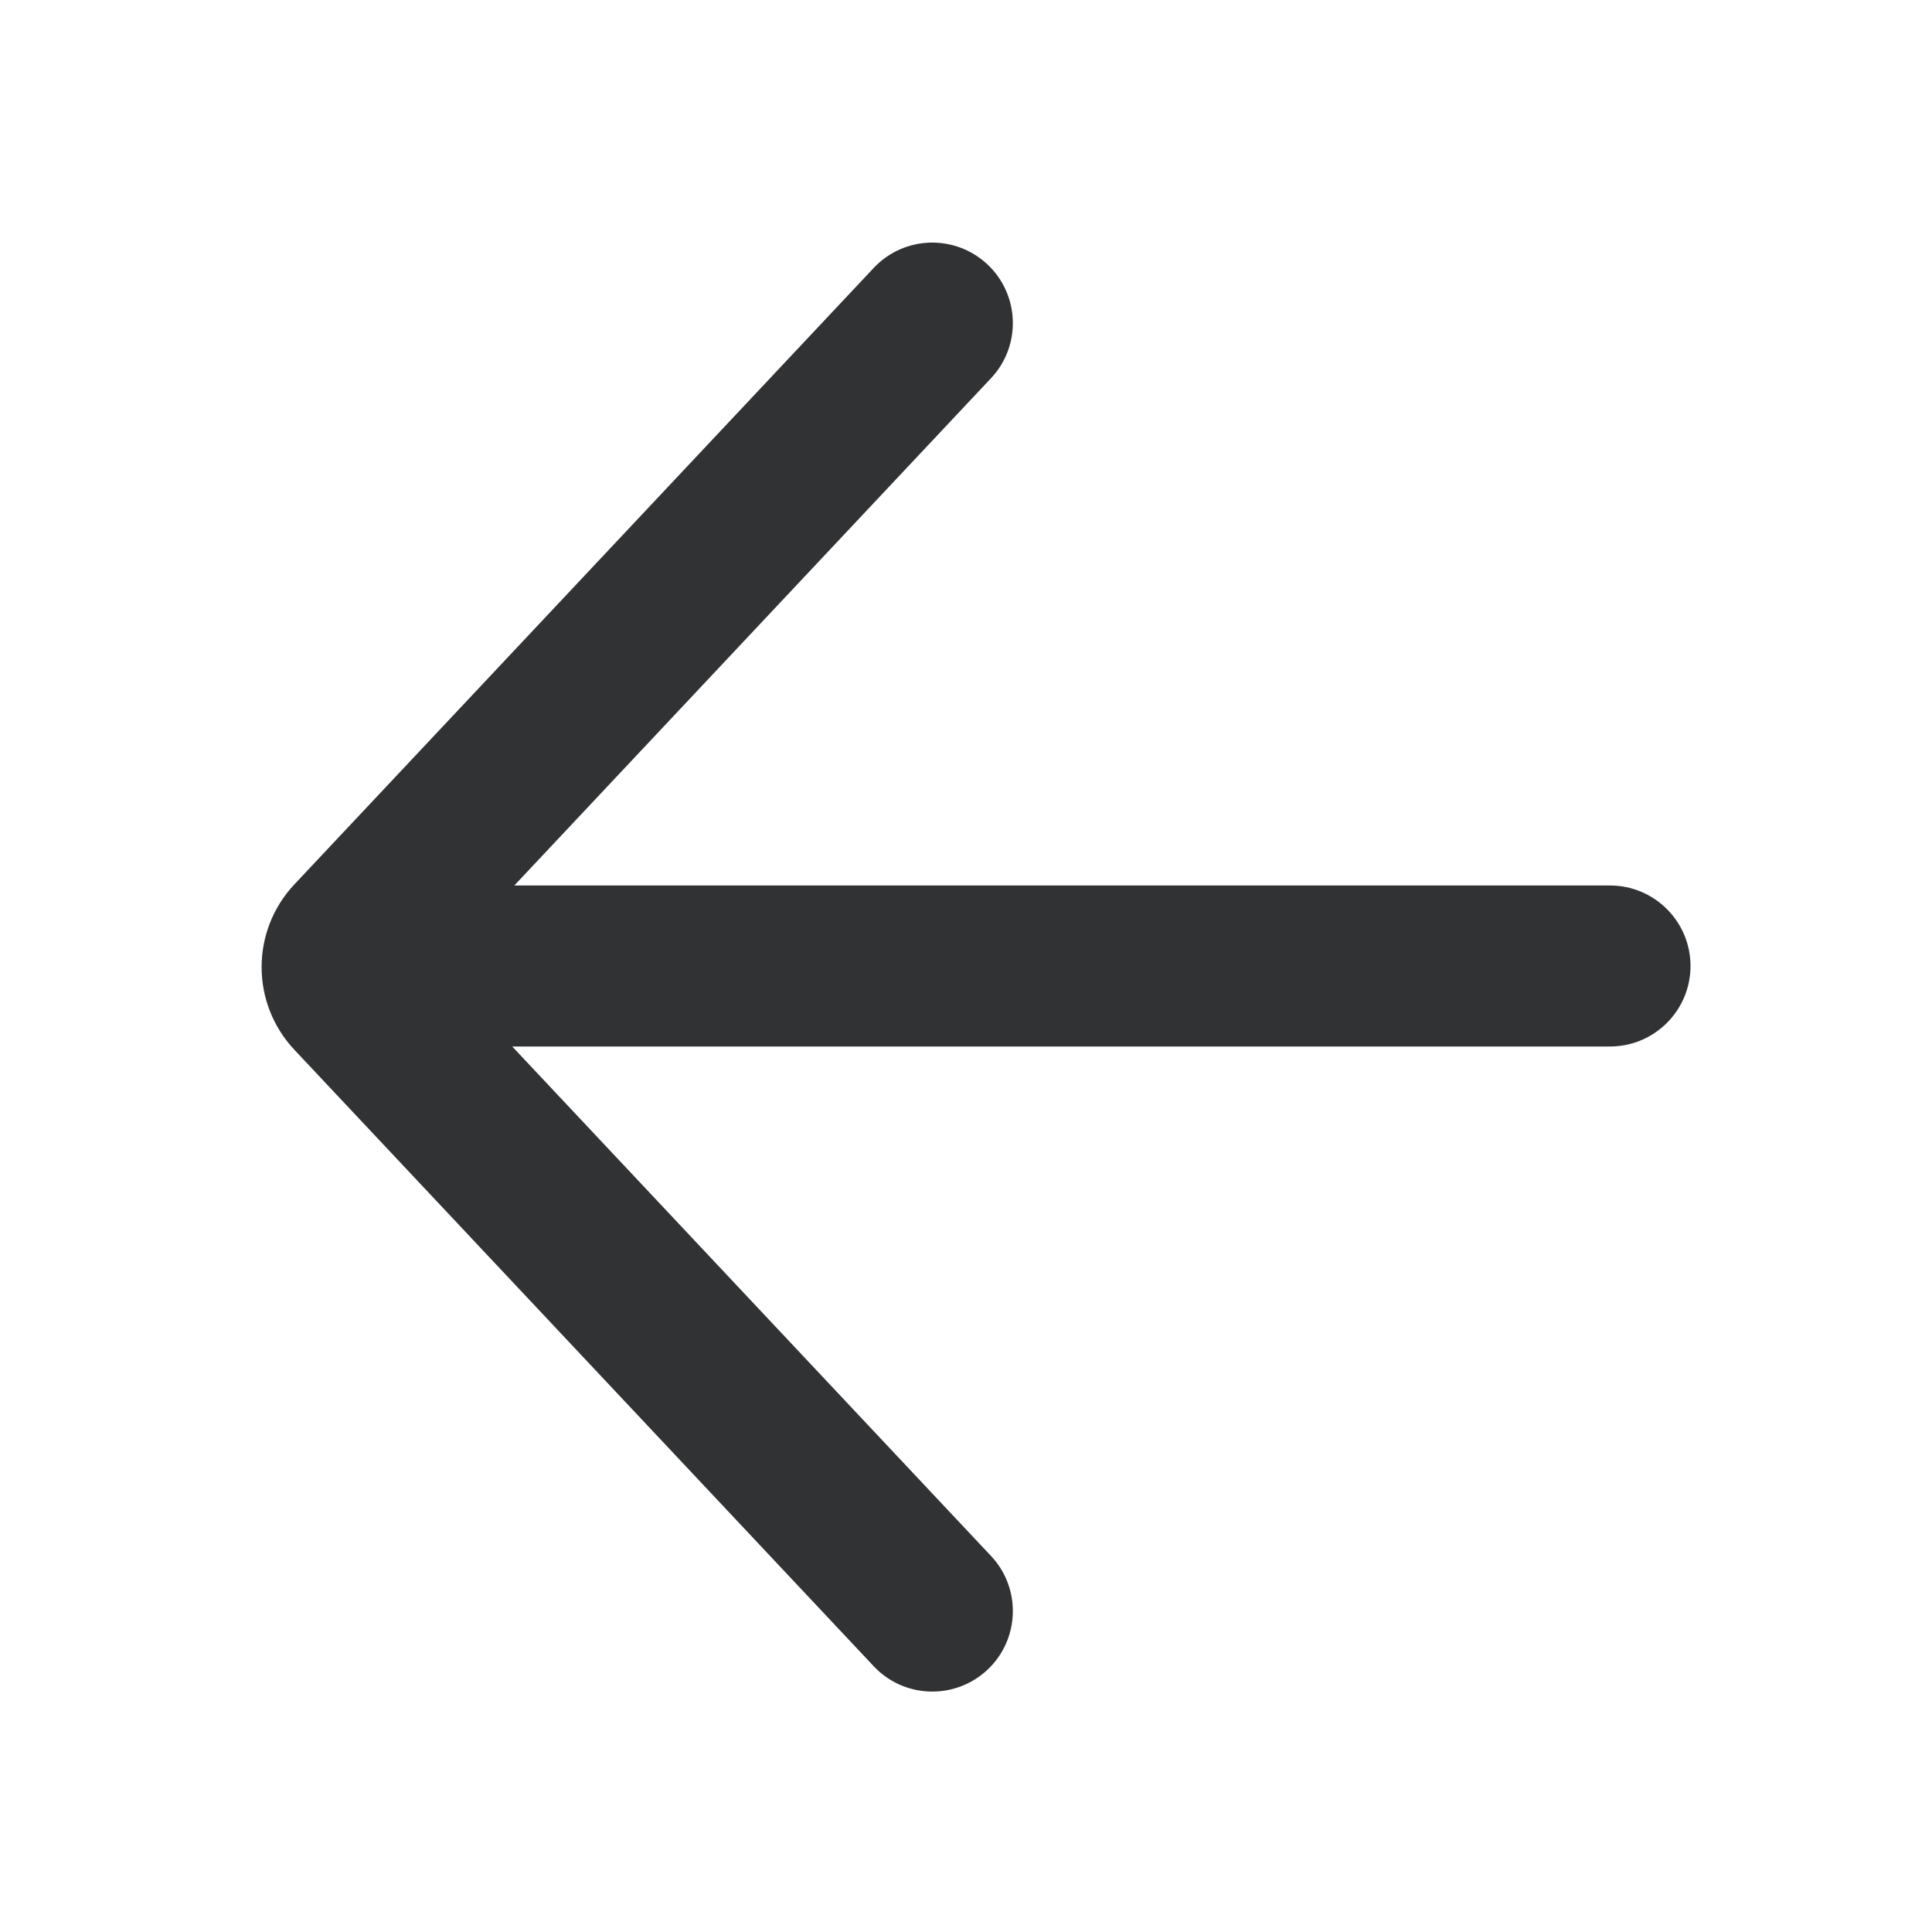 <svg width="24" height="24" viewBox="0 0 24 24" fill="none" xmlns="http://www.w3.org/2000/svg">
<path fill-rule="evenodd" clip-rule="evenodd" d="M12.267 20.742C12.669 20.364 12.689 19.731 12.311 19.329L6.363 13H20C20.552 13 21 12.552 21 12C21 11.448 20.552 11 20 11H6.389L12.311 4.698C12.689 4.296 12.669 3.663 12.267 3.285C11.864 2.907 11.231 2.926 10.853 3.329L3.657 10.986C3.114 11.564 3.114 12.463 3.657 13.041L10.853 20.698C11.231 21.101 11.864 21.12 12.267 20.742Z" fill="#313234"/>
</svg>
